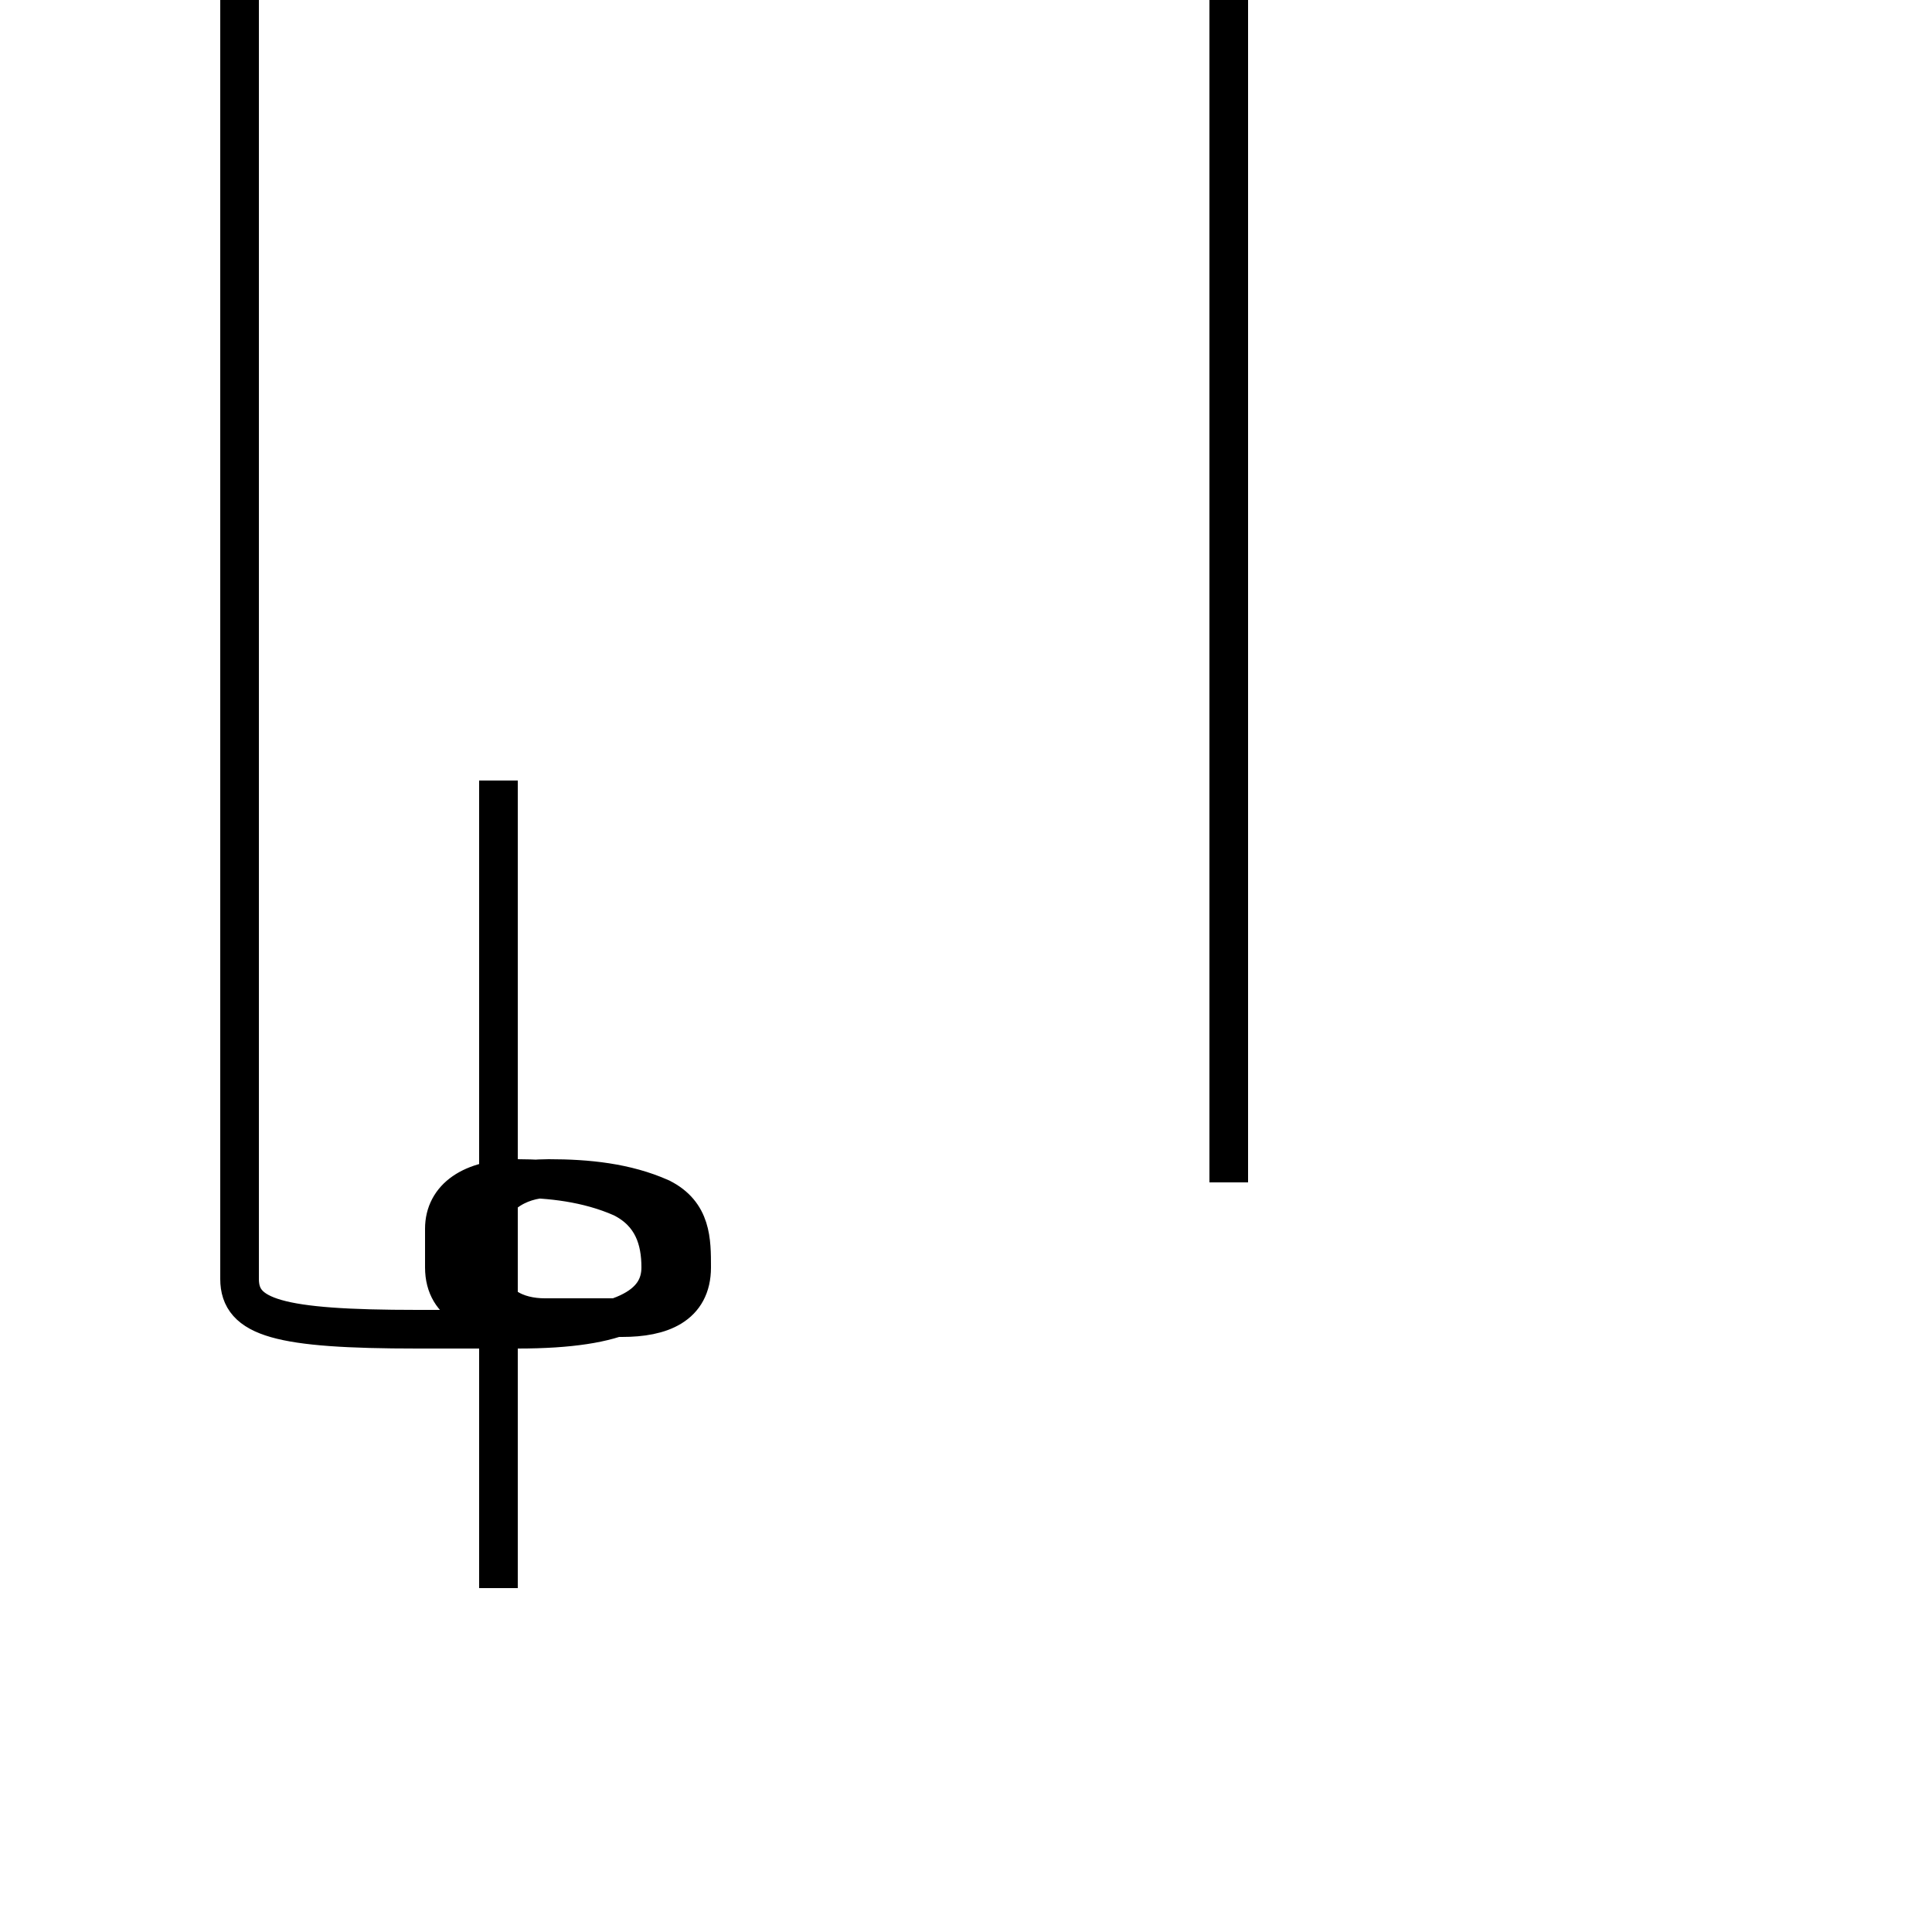 <?xml version='1.0' encoding='utf8'?>
<svg viewBox="0.0 -44.0 50.0 50.0" version="1.1" xmlns="http://www.w3.org/2000/svg">
<rect x="0.0" y="-44.0" width="50.0" height="50.0" fill="#808080" stroke="none"/>
<rect x="-1000" y="-1000" width="2000" height="2000" stroke="white" fill="white"/>
<g style="fill:none; stroke:#000000;  stroke-width:1">
<path d="M 12.9 23.8 L 12.9 2.9 M 12.9 15.7 L 12.9 23.8 M 31.8 13.4 C 31.8 19.3 31.8 22.9 31.8 26.2 C 31.8 29.9 31.8 33.2 31.8 36.6 C 31.8 39.9 31.8 41.2 31.8 43.6 C 31.8 45.9 31.8 47.2 31.8 48.9 C 31.8 51.2 31.8 53.2 31.8 55.2 C 31.8 57.2 31.8 58.9 31.8 60.6 C 31.8 63.0 31.8 65.2 31.8 67.5 C 31.8 69.9 31.8 71.2 31.8 73.1 C 31.8 75.9 31.8 78.2 31.8 80.2 C 31.8 82.9 31.8 85.2 31.8 87.5 C 31.8 90.1 31.8 92.1 31.8 94.1 C 31.8 96.2 31.8 97.9 31.8 99.6 C 31.8 101.8 31.8 103.9 31.8 106.1 C 31.8 108.1 31.1 110.0 28.9 110.0 L 12.9 110.0 L 12.9 109.9 C 12.9 108.9 13.7 108.4 14.5 108.4 C 15.2 108.4 16.1 108.9 16.1 109.9 L 16.1 110.0 C 16.1 111.0 16.1 111.9 16.1 112.9 C 16.1 114.9 15.2 116.4 13.4 116.4 L 10.8 116.4 C 7.2 116.4 6.2 115.1 6.2 112.2 L 6.2 10.9 C 6.2 9.9 7.2 9.6 10.8 9.6 L 13.4 9.6 C 16.1 9.6 17.1 10.2 17.1 11.2 C 17.1 11.9 16.9 12.6 16.1 13.0 C 15.2 13.4 14.2 13.5 13.4 13.5 C 12.2 13.5 11.5 13.0 11.5 12.2 L 11.5 11.2 C 11.5 10.2 12.4 9.9 13.4 9.9 L 16.1 9.9 C 17.1 9.9 17.9 10.2 17.9 11.2 C 17.9 11.9 17.9 12.6 17.1 13.0 C 16.2 13.4 15.2 13.5 14.2 13.5 C 12.9 13.5 12.2 13.0 12.2 12.2 L 12.2 11.2 C 12.2 10.2 13.1 9.9 14.1 9.9 L 16.1 9.9 C 16.9 9.9 17.7 10.2 17.7 11.2 C 17.7 11.9 17.7 12.6 17.1 13.0 C 16.2 13.4 15.2 13.5 14.2 13.5 C 13.4 13.5 12.6 13.0 12.6 12.2 L 12.6 11.2 C 12.6 10.2 13.4 9.9 14.1 9.9 L 16.1 9.9 C 17.1 9.9 17.9 10.2 17.9 11.2 C 17.9 11.9 17.9 12.6 17.1 13.0 C 16.2 13.4 15.2 13.5 14.2 13.5 C 13.4 13.5 12.6 13.0 12.6 12.2 L 12.6 11.2 C 12.6 10.2 13.4 9.9 14.1 9.9 L 16.1 9.9 C 16.9 9.9 17.7 10.2 17.7 11.2 C 17.7 11.9 17.7 12.6 17.1 13.0 C 16.2 13.4 15.2 13.5 14.2 13.5 C 13.4 13.5 12.6 13.0 12.6 12.2 L 12.6 11.2 C 12.6 10.2 13.4 9.9 14.1 9.9 L 16.1 9.9 C 16.9 9.9 17.7 10.2 17.7 11.2 C 17.7 11.9 17.7 12.6 17.1 13.0 C 16.2 13.4 15.2 13.5 14.2 13.5 C 13.4 13.5 12.6 13.0 12.6 12.2 L 12.6 11.2 C 12.6 10.2 13.4 9.9 14.1 9.9 L 16.1 9.9 C 16.9 9.9 17.7 10.2 17.7 11.2 C 17.7 11.9 17.7 12.6 17.1 13.0 C 16.2 13.4 15.2 13.5 14.2 13.5 C 13.4 13.5 12.6 13.0 12.6 12.2 L 12.6 11.2 C 12.6 10.2 13.4 9.9 14.1 9.9 L 16.1 9.9 C 16.9 9.9 17.7 10.2 17.7 11.2 C 17.7 11.9 17.7 12.6 17.1 13.0 C 16.2 13.4 15.2 13.5" transform="scale(1, -1)" />
</g>
</svg>
